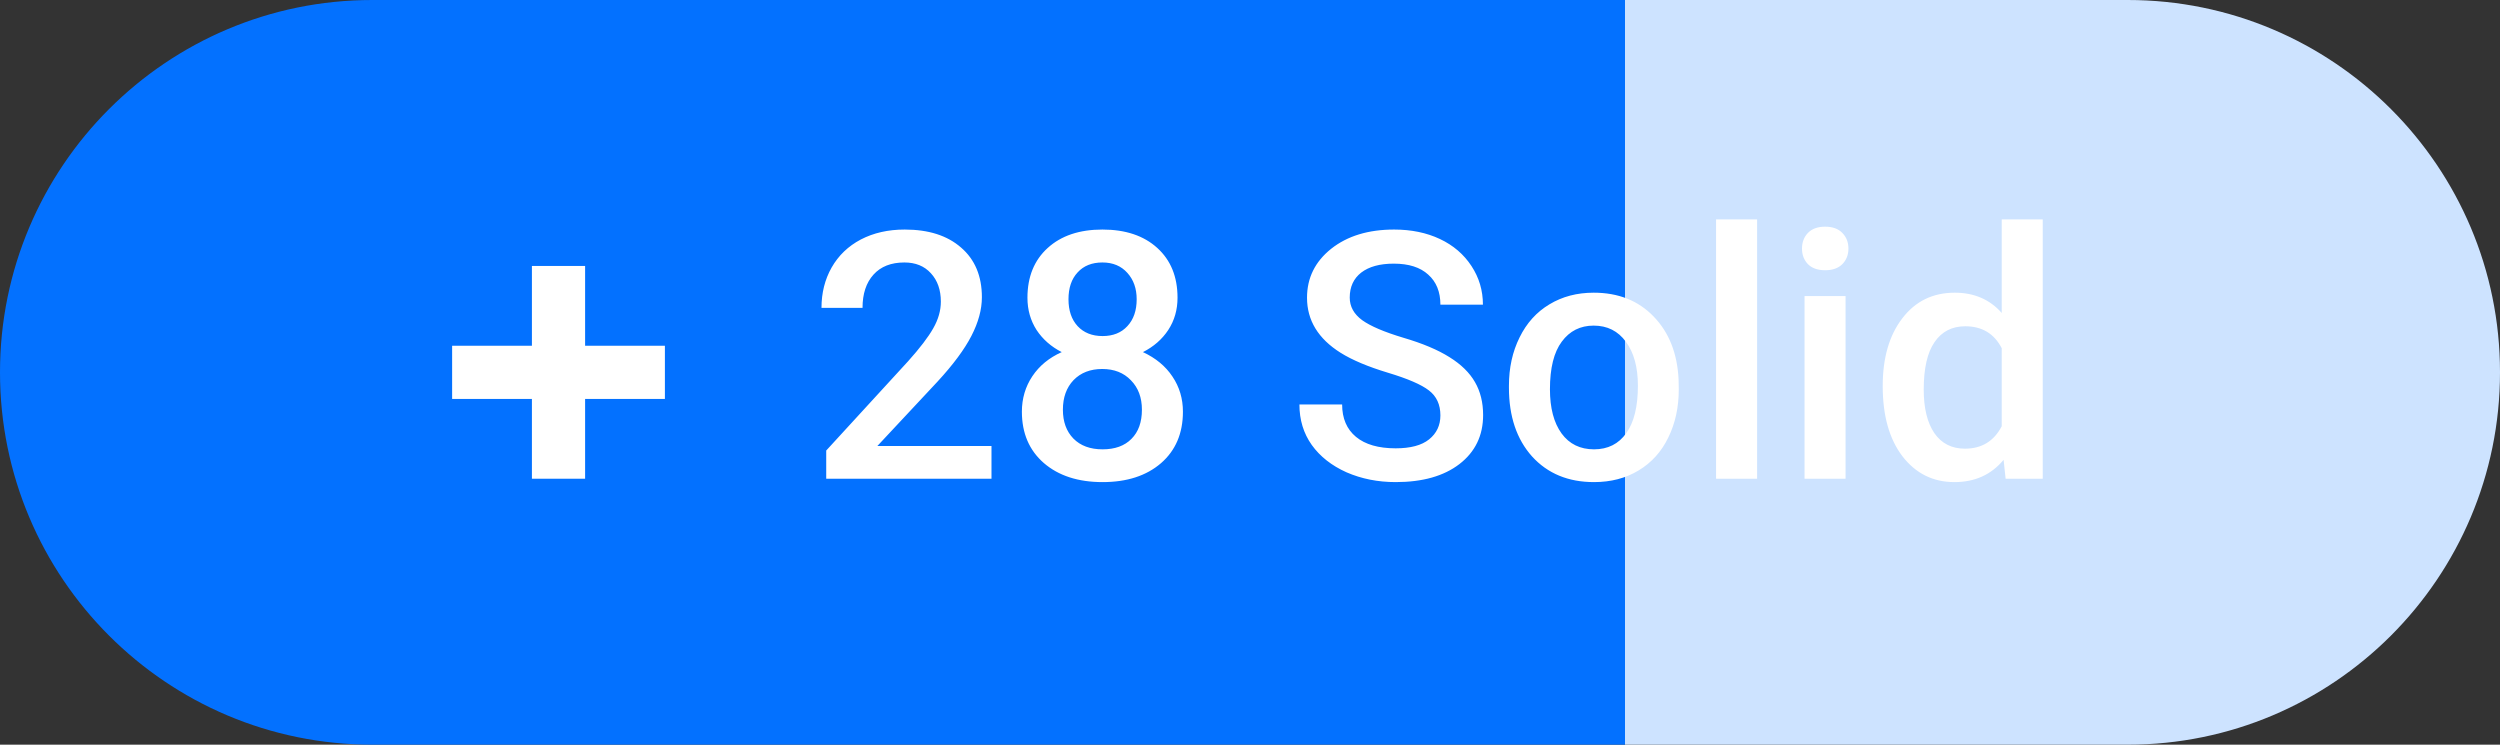 <svg width="94" height="28" viewBox="0 0 94 28" fill="none" xmlns="http://www.w3.org/2000/svg">
<rect x="0" y="0" width="94" height="28" fill="#333333" stroke="none"/>
<path d="M0 14C0 6.268 6.268 0 14 0H80C87.732 0 94 6.268 94 14V14C94 21.732 87.732 28 80 28H14C6.268 28 0 21.732 0 14V14Z" fill="url(#paint0_linear)"/>
<path fill-rule="evenodd" clip-rule="evenodd" d="M22 10H20V13H17V15H20V18H22V15H25V13H22V10Z" fill="white"/>
<path d="M37.28 18H31.066V16.94L34.145 13.582C34.589 13.087 34.904 12.674 35.09 12.344C35.281 12.01 35.376 11.676 35.376 11.341C35.376 10.901 35.251 10.546 35.002 10.275C34.756 10.004 34.424 9.869 34.005 9.869C33.505 9.869 33.118 10.021 32.843 10.326C32.568 10.63 32.431 11.047 32.431 11.576H30.888C30.888 11.013 31.015 10.508 31.269 10.059C31.527 9.606 31.893 9.255 32.367 9.005C32.845 8.756 33.395 8.631 34.018 8.631C34.915 8.631 35.621 8.857 36.138 9.31C36.658 9.759 36.919 10.381 36.919 11.176C36.919 11.637 36.787 12.122 36.525 12.63C36.267 13.133 35.842 13.707 35.249 14.35L32.989 16.769H37.28V18ZM44.275 11.195C44.275 11.648 44.159 12.052 43.926 12.408C43.694 12.759 43.376 13.036 42.974 13.239C43.456 13.463 43.827 13.77 44.085 14.16C44.347 14.549 44.478 14.989 44.478 15.48C44.478 16.293 44.203 16.938 43.653 17.416C43.103 17.89 42.371 18.127 41.457 18.127C40.539 18.127 39.802 17.888 39.248 17.41C38.698 16.931 38.423 16.288 38.423 15.48C38.423 14.985 38.554 14.54 38.816 14.147C39.079 13.753 39.447 13.451 39.921 13.239C39.523 13.036 39.208 12.759 38.975 12.408C38.747 12.052 38.632 11.648 38.632 11.195C38.632 10.408 38.886 9.784 39.394 9.323C39.902 8.861 40.587 8.631 41.451 8.631C42.318 8.631 43.006 8.861 43.514 9.323C44.022 9.784 44.275 10.408 44.275 11.195ZM42.936 15.404C42.936 14.947 42.798 14.579 42.523 14.299C42.253 14.016 41.893 13.874 41.444 13.874C40.996 13.874 40.636 14.014 40.365 14.293C40.099 14.572 39.965 14.943 39.965 15.404C39.965 15.857 40.096 16.218 40.359 16.489C40.626 16.76 40.992 16.895 41.457 16.895C41.922 16.895 42.284 16.764 42.542 16.502C42.805 16.24 42.936 15.873 42.936 15.404ZM42.739 11.252C42.739 10.85 42.623 10.52 42.39 10.262C42.157 10 41.844 9.869 41.451 9.869C41.057 9.869 40.746 9.993 40.518 10.243C40.289 10.489 40.175 10.825 40.175 11.252C40.175 11.676 40.289 12.012 40.518 12.262C40.75 12.511 41.063 12.636 41.457 12.636C41.851 12.636 42.162 12.511 42.39 12.262C42.623 12.012 42.739 11.676 42.739 11.252ZM54.159 15.62C54.159 15.213 54.015 14.9 53.727 14.68C53.444 14.46 52.929 14.238 52.185 14.014C51.44 13.789 50.847 13.54 50.407 13.265C49.565 12.736 49.144 12.046 49.144 11.195C49.144 10.45 49.447 9.837 50.052 9.354C50.661 8.872 51.45 8.631 52.419 8.631C53.063 8.631 53.636 8.749 54.14 8.986C54.643 9.223 55.039 9.562 55.327 10.002C55.614 10.438 55.758 10.922 55.758 11.456H54.159C54.159 10.973 54.006 10.597 53.702 10.326C53.401 10.051 52.97 9.913 52.407 9.913C51.882 9.913 51.474 10.025 51.182 10.249C50.894 10.474 50.75 10.787 50.75 11.189C50.75 11.527 50.907 11.811 51.22 12.04C51.533 12.264 52.049 12.484 52.769 12.7C53.488 12.911 54.066 13.155 54.502 13.43C54.937 13.7 55.257 14.014 55.46 14.369C55.663 14.72 55.765 15.133 55.765 15.607C55.765 16.377 55.468 16.991 54.876 17.448C54.288 17.901 53.488 18.127 52.477 18.127C51.808 18.127 51.192 18.004 50.629 17.759C50.071 17.509 49.635 17.166 49.322 16.73C49.013 16.295 48.858 15.787 48.858 15.207H50.464C50.464 15.732 50.638 16.138 50.985 16.426C51.332 16.713 51.829 16.857 52.477 16.857C53.035 16.857 53.454 16.745 53.733 16.521C54.017 16.293 54.159 15.992 54.159 15.62ZM56.736 14.502C56.736 13.83 56.869 13.224 57.136 12.687C57.402 12.145 57.777 11.731 58.259 11.443C58.742 11.151 59.296 11.005 59.922 11.005C60.849 11.005 61.6 11.303 62.176 11.9C62.755 12.497 63.069 13.288 63.115 14.274L63.122 14.636C63.122 15.313 62.99 15.918 62.728 16.451C62.47 16.984 62.097 17.397 61.611 17.689C61.128 17.981 60.57 18.127 59.935 18.127C58.966 18.127 58.19 17.805 57.605 17.162C57.026 16.515 56.736 15.653 56.736 14.579V14.502ZM58.278 14.636C58.278 15.342 58.424 15.897 58.716 16.299C59.008 16.697 59.415 16.895 59.935 16.895C60.456 16.895 60.86 16.692 61.148 16.286C61.44 15.88 61.585 15.285 61.585 14.502C61.585 13.808 61.435 13.258 61.135 12.852C60.839 12.446 60.434 12.243 59.922 12.243C59.419 12.243 59.019 12.444 58.723 12.846C58.426 13.243 58.278 13.84 58.278 14.636ZM66.067 18H64.524V8.25H66.067V18ZM69.393 18H67.851V11.132H69.393V18ZM67.755 9.348C67.755 9.111 67.829 8.914 67.978 8.758C68.13 8.601 68.346 8.523 68.625 8.523C68.904 8.523 69.12 8.601 69.272 8.758C69.425 8.914 69.501 9.111 69.501 9.348C69.501 9.581 69.425 9.776 69.272 9.932C69.12 10.085 68.904 10.161 68.625 10.161C68.346 10.161 68.13 10.085 67.978 9.932C67.829 9.776 67.755 9.581 67.755 9.348ZM70.79 14.515C70.79 13.457 71.035 12.609 71.526 11.97C72.017 11.326 72.675 11.005 73.5 11.005C74.228 11.005 74.816 11.259 75.265 11.767V8.25H76.807V18H75.411L75.335 17.289C74.873 17.848 74.257 18.127 73.487 18.127C72.683 18.127 72.032 17.803 71.532 17.156C71.037 16.508 70.79 15.628 70.79 14.515ZM72.332 14.648C72.332 15.347 72.465 15.893 72.732 16.286C73.003 16.675 73.386 16.87 73.881 16.87C74.511 16.87 74.973 16.589 75.265 16.026V13.093C74.981 12.543 74.524 12.268 73.894 12.268C73.394 12.268 73.009 12.467 72.738 12.865C72.467 13.258 72.332 13.853 72.332 14.648Z" fill="white"/>
<defs>
<linearGradient id="paint0_linear" x1="94" y1="14.778" x2="2.30344e-07" y2="14.778" gradientUnits="userSpaceOnUse">
<stop offset="0.35" stop-color="#CDE3FF"/>
<stop offset="0.35" stop-color="#0371FF"/>
</linearGradient>
</defs>
</svg>
